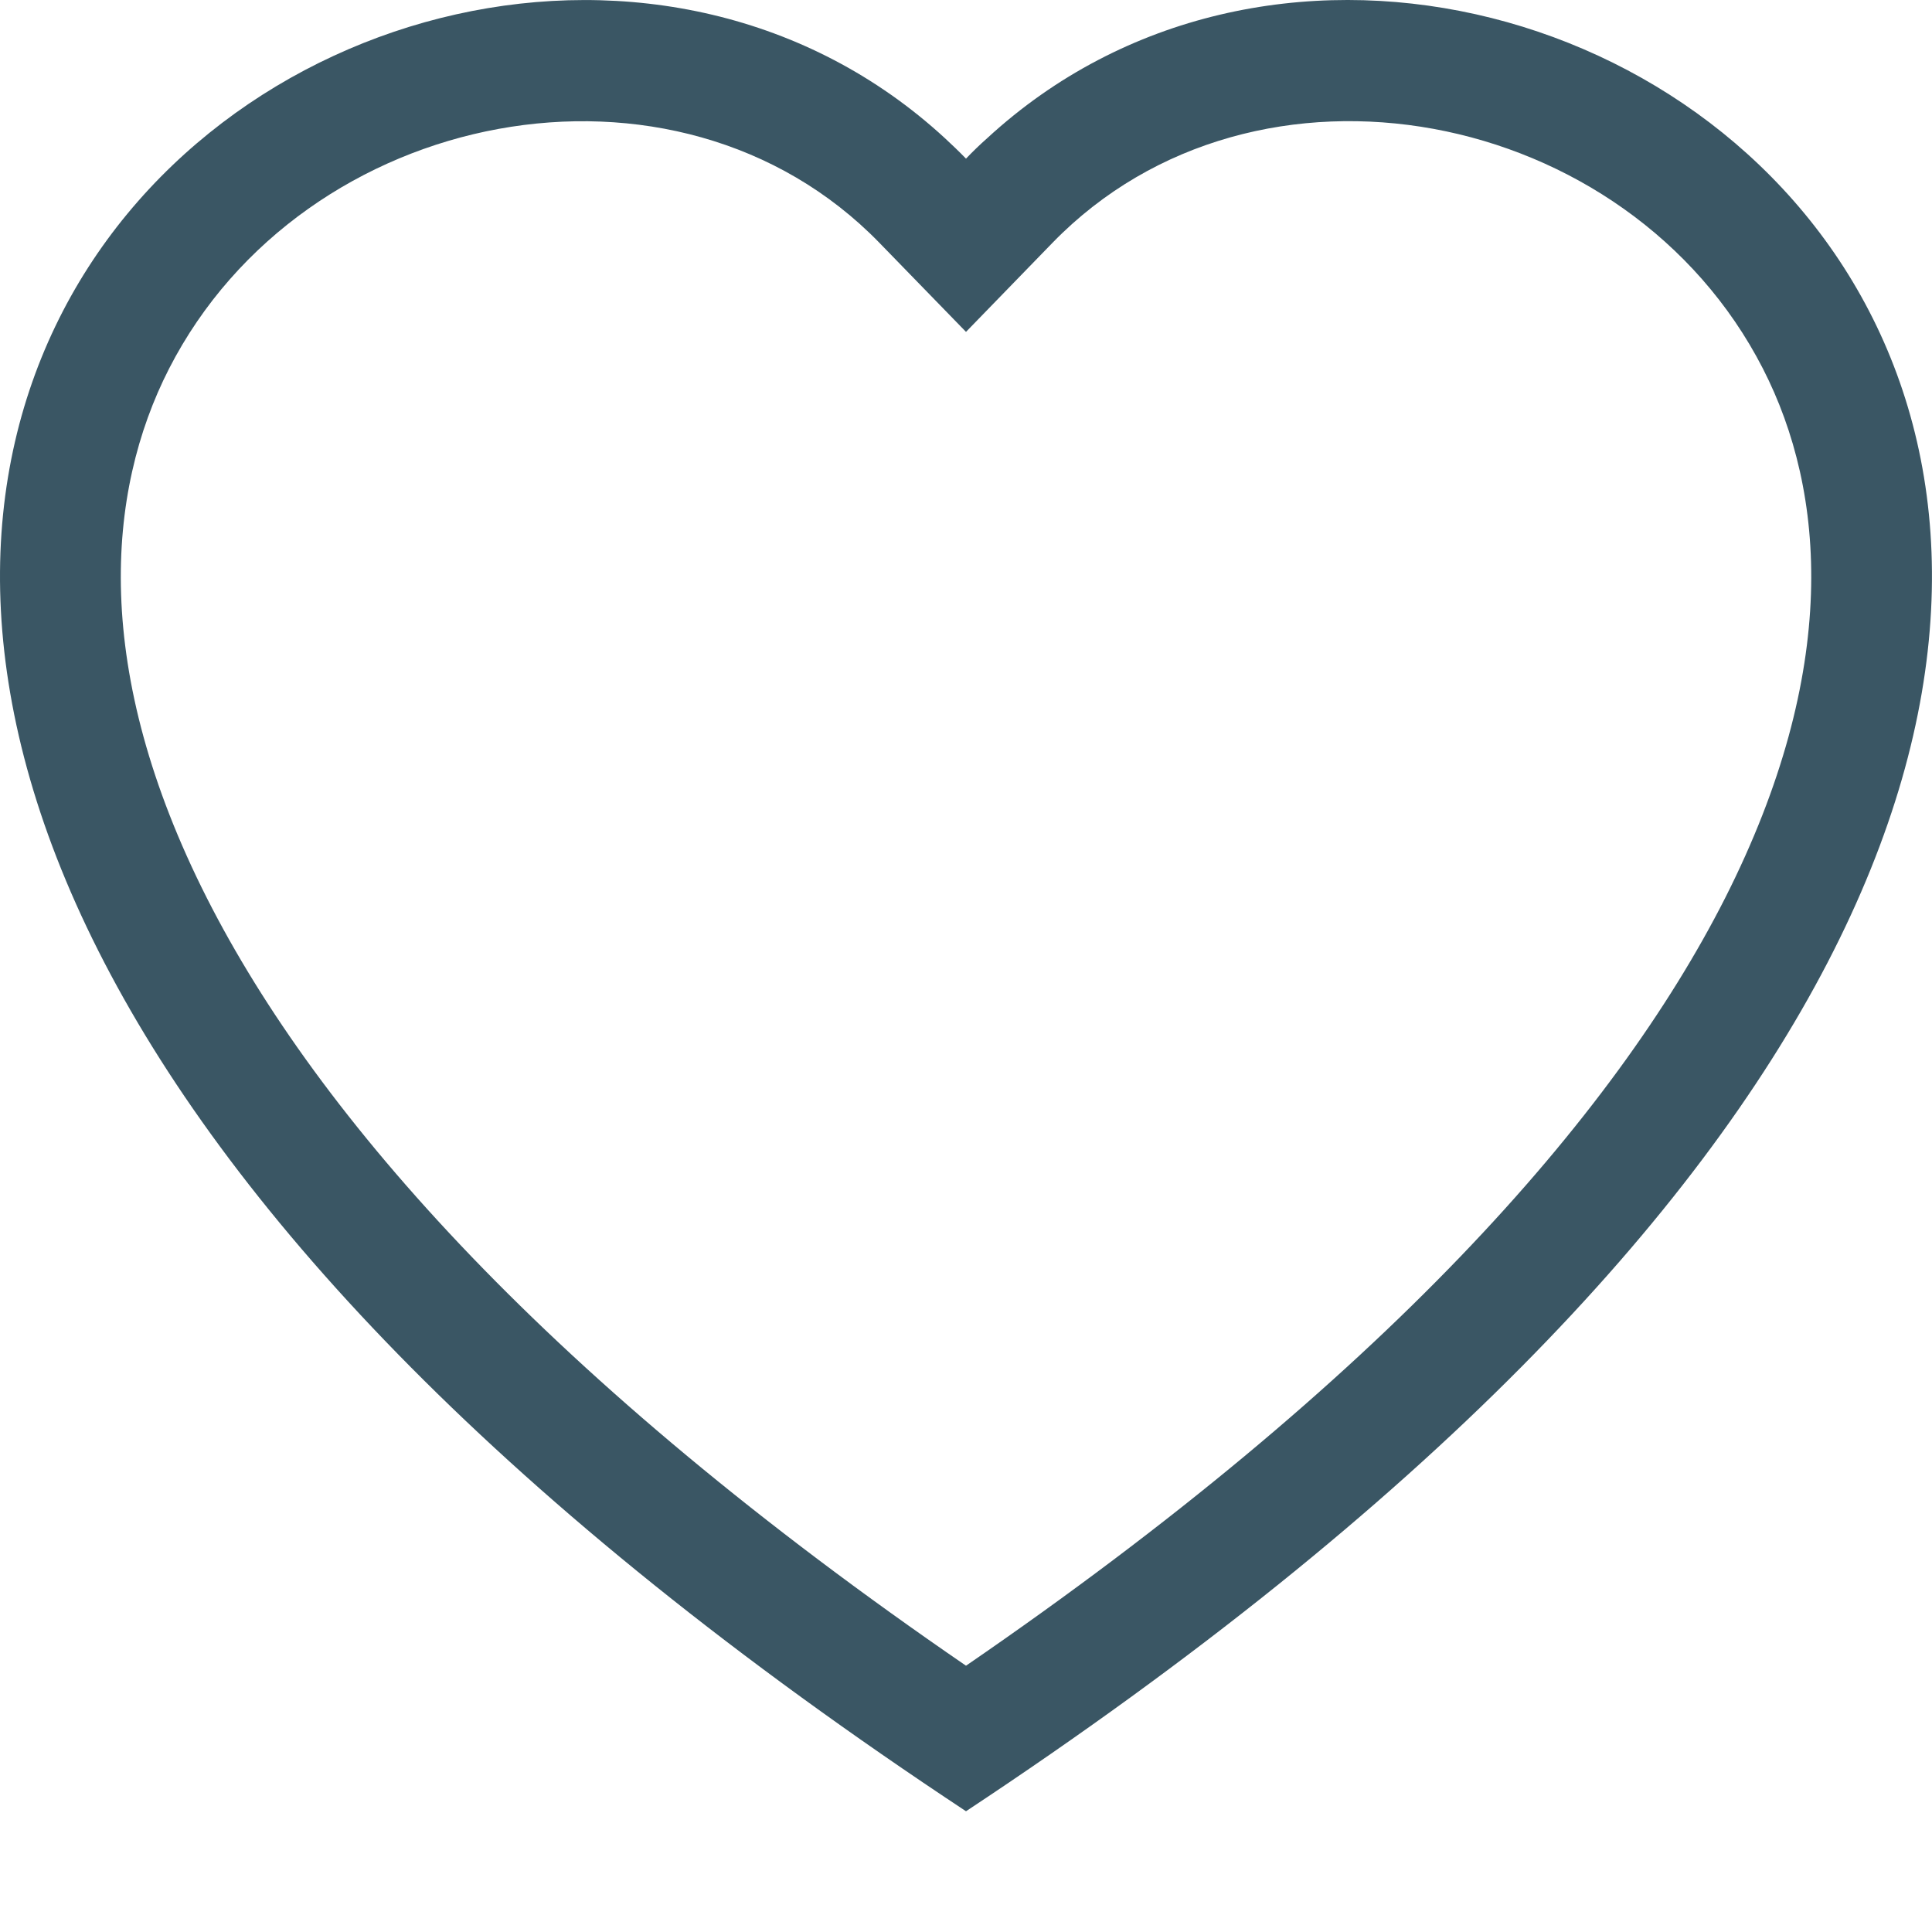 <svg width="18" height="18" viewBox="0 0 18 18" fill="none" xmlns="http://www.w3.org/2000/svg">
<path d="M9 3.092L8.193 2.262C6.3 0.316 2.828 0.988 1.575 3.435C0.987 4.586 0.854 6.247 1.928 8.368C2.963 10.41 5.116 12.855 9 15.519C12.883 12.855 15.036 10.41 16.072 8.368C17.146 6.246 17.014 4.586 16.425 3.435C15.172 0.988 11.7 0.315 9.807 2.261L9 3.092ZM9 16.875C-8.25 5.477 3.689 -3.42 8.802 1.286C8.869 1.348 8.936 1.412 9 1.478C9.063 1.412 9.129 1.348 9.198 1.287C14.31 -3.422 26.25 5.475 9 16.875Z" fill="#3A5664"/>
</svg>
